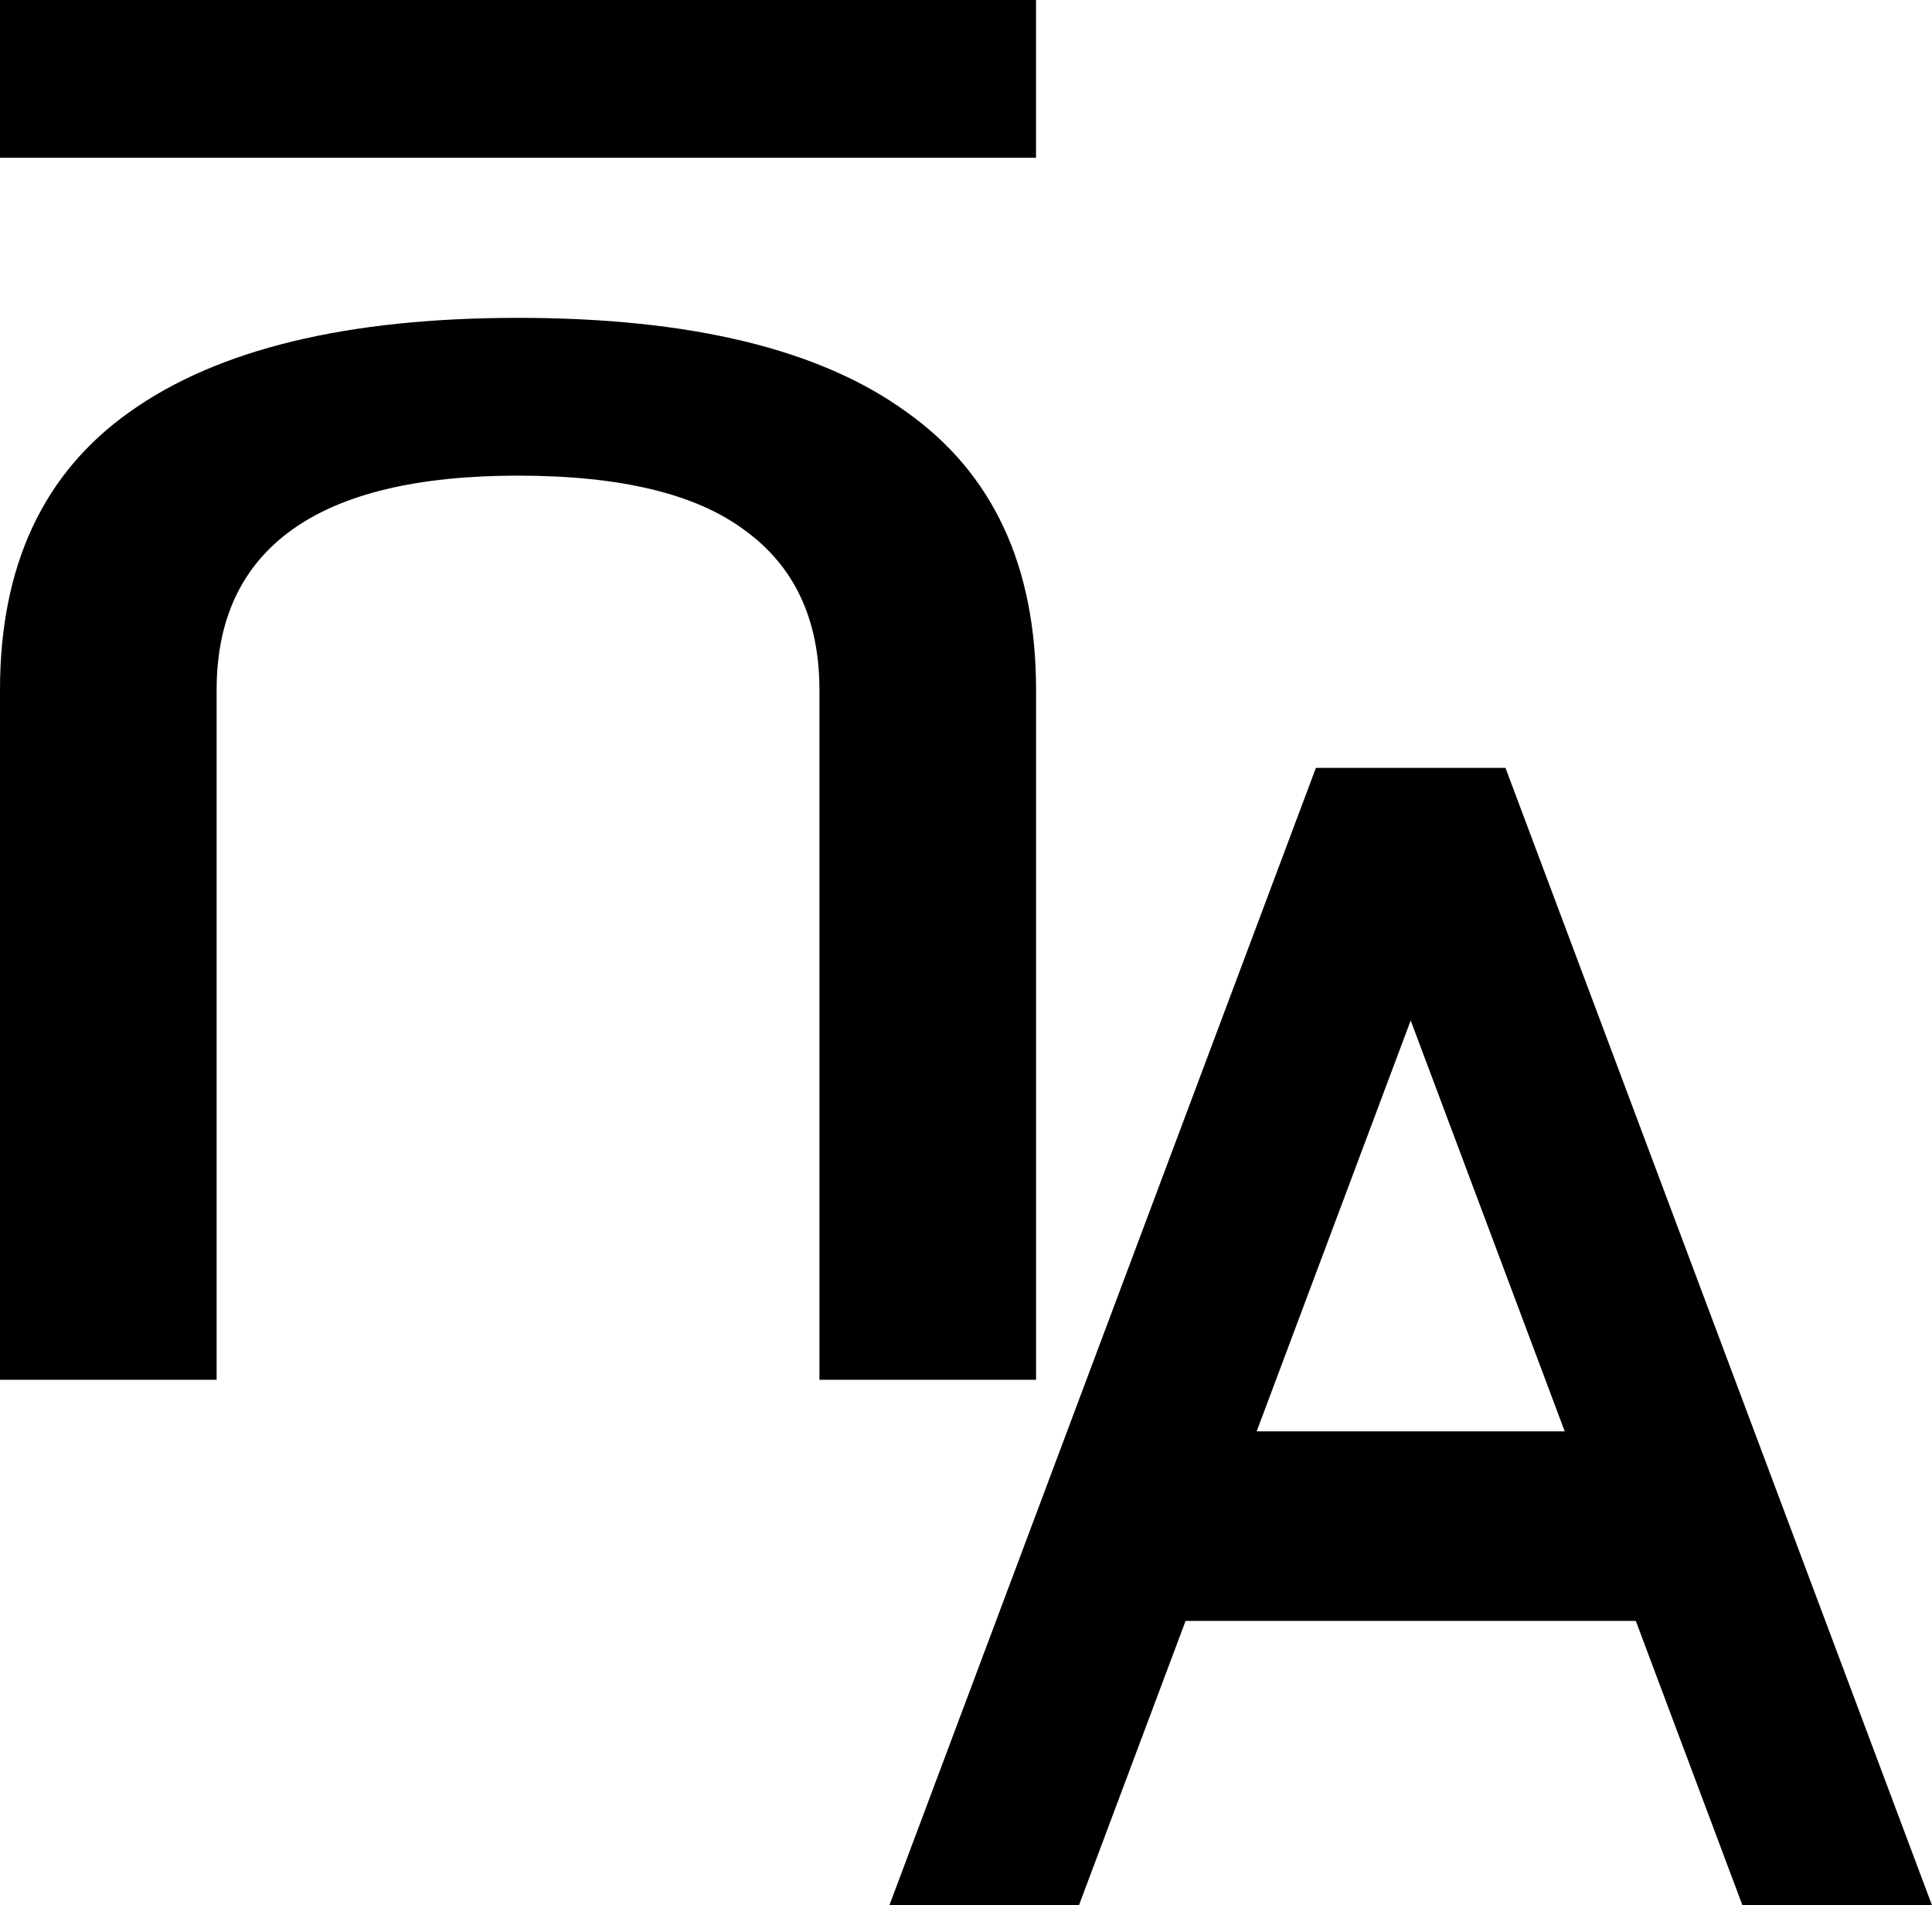 <?xml version="1.0" encoding="UTF-8" standalone="no"?>
<svg
   xmlns:dc="http://purl.org/dc/elements/1.1/"
   xmlns:cc="http://creativecommons.org/ns#"
   xmlns:rdf="http://www.w3.org/1999/02/22-rdf-syntax-ns#"
   xmlns:svg="http://www.w3.org/2000/svg"
   xmlns="http://www.w3.org/2000/svg"
   xmlns:sodipodi="http://sodipodi.sourceforge.net/DTD/sodipodi-0.dtd"
   xmlns:inkscape="http://www.inkscape.org/namespaces/inkscape"
   width="40.767"
   height="40.202"
   viewBox="0 0 40.767 40.202"
   version="1.1"
   id="svg71"
   sodipodi:docname="LANGUEkm.svg"
   inkscape:version="0.92.4 (5da689c313, 2019-01-14)">
  <defs
     id="defs75" />
  <sodipodi:namedview
     pagecolor="#ffffff"
     bordercolor="#666666"
     borderopacity="1"
     objecttolerance="10"
     gridtolerance="10"
     guidetolerance="10"
     inkscape:pageopacity="0"
     inkscape:pageshadow="2"
     inkscape:window-width="1918"
     inkscape:window-height="1054"
     id="namedview73"
     showgrid="false"
     fit-margin-top="0"
     fit-margin-left="0"
     fit-margin-right="0"
     fit-margin-bottom="0"
     inkscape:zoom="6.3786924"
     inkscape:cx="122.56766"
     inkscape:cy="58.808328"
     inkscape:window-x="1"
     inkscape:window-y="1"
     inkscape:window-maximized="1"
     inkscape:current-layer="text81" />
  <path
     d="m 31.767,16.202 h -4 l -9,24 h 4 l 2.25,-6 h 9.5 l 2.25,6 h 4 z m -5.25,14 3.25,-8.67 3.25,8.67 z"
     id="path69"
     inkscape:connector-curvature="0"
     sodipodi:nodetypes="ccccccccccccc" />
  <g
     aria-label="ក"
     style="font-style:normal;font-weight:normal;font-size:49.683px;line-height:1.25;font-family:sans-serif;letter-spacing:0px;word-spacing:0px;fill:#000000;fill-opacity:1;stroke:none;stroke-width:0.466"
     id="text81">
    <path
       d="M 8.7738037e-8,3.329 V -7.0953369e-7 H 21.861 V 3.329 Z m 0,25.785 v -14.557 q 0,-3.925 2.733,-5.863 2.782,-1.987 8.198,-1.987 5.465,0 8.198,1.987 2.733,1.938 2.733,5.863 v 14.557 h -4.571 v -14.557 q 0,-2.236 -1.59,-3.378 -1.54,-1.143 -4.77,-1.143 -3.18,0 -4.77,1.143 -1.59,1.143 -1.59,3.378 v 14.557 z"
       style="stroke-width:0.466"
       id="path65" />
  </g>
</svg>
